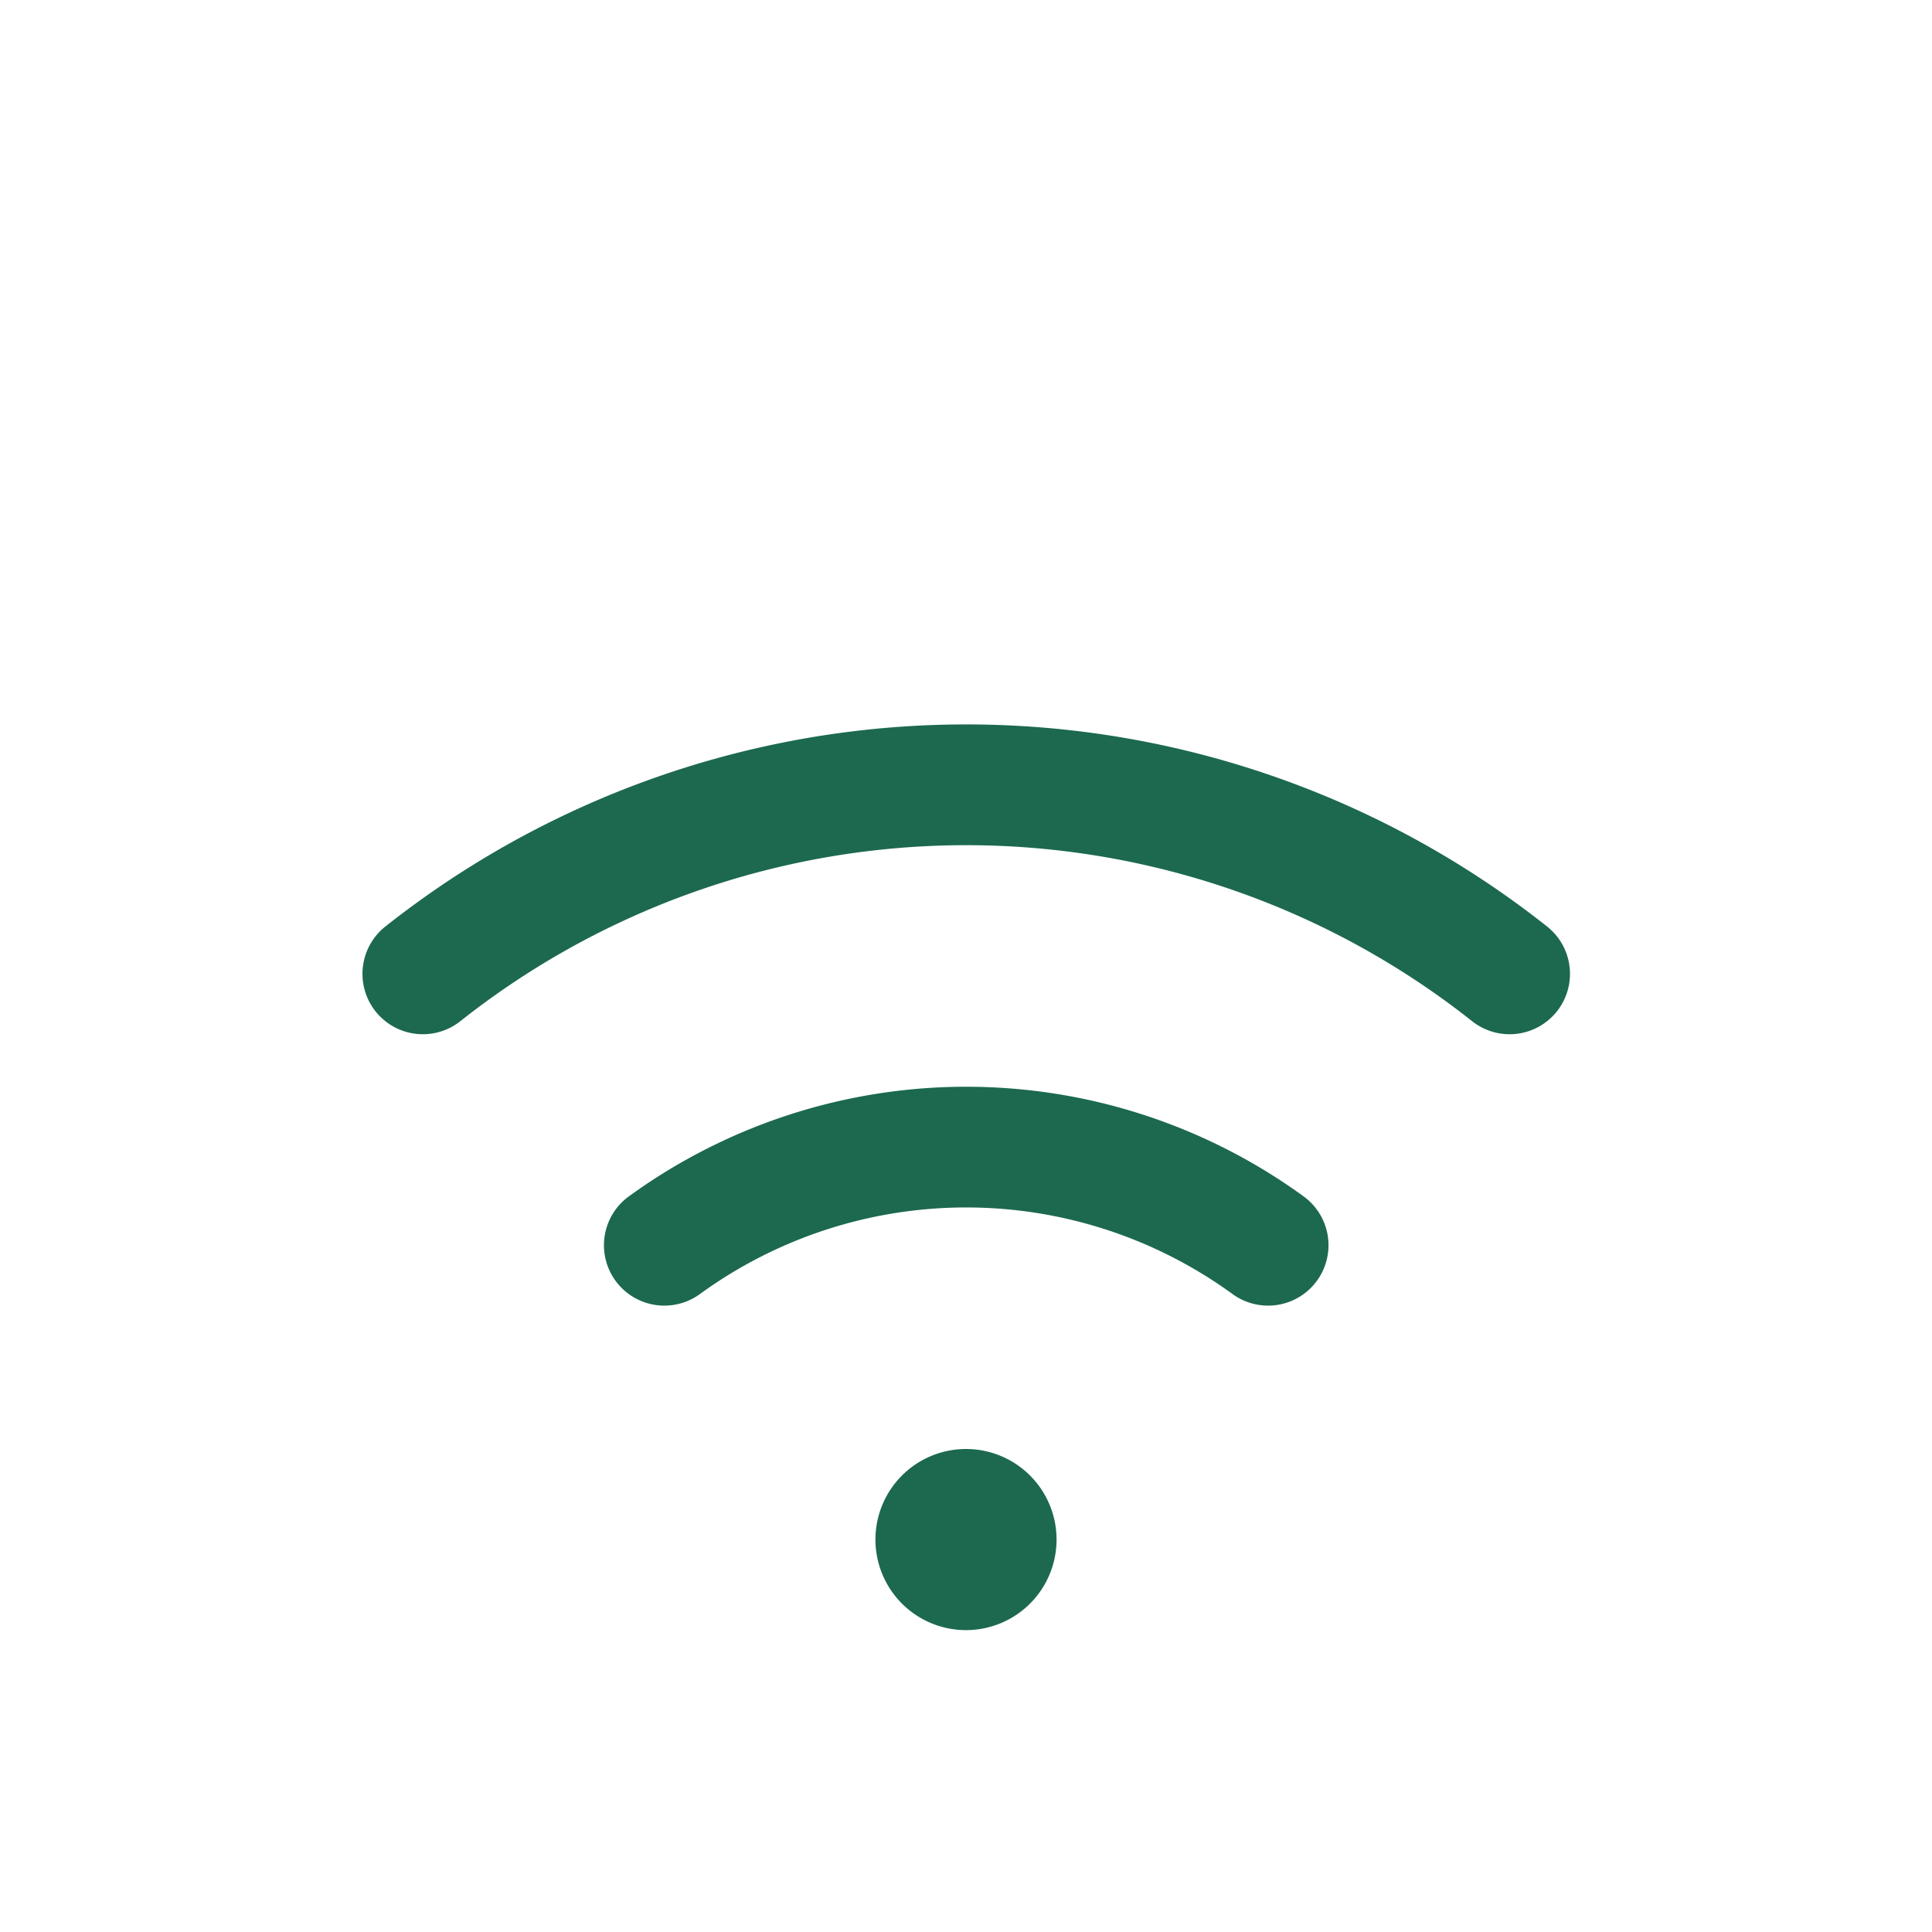 <svg xmlns="http://www.w3.org/2000/svg" viewBox="0 0 256 256" fill="#1C694F"><path d="M140,204a12,12,0,1,1-12-12A12,12,0,0,1,140,204Zm65-81.23a124,124,0,0,0-153.94,0A8,8,0,0,0,61,135.31a108,108,0,0,1,134.06,0,8,8,0,0,0,11.24-1.3A8,8,0,0,0,205,122.77Zm-32.26,35.76a76.05,76.05,0,0,0-89.42,0,8,8,0,0,0,9.42,12.94,60,60,0,0,1,70.58,0,8,8,0,1,0,9.42-12.94Z"/></svg>